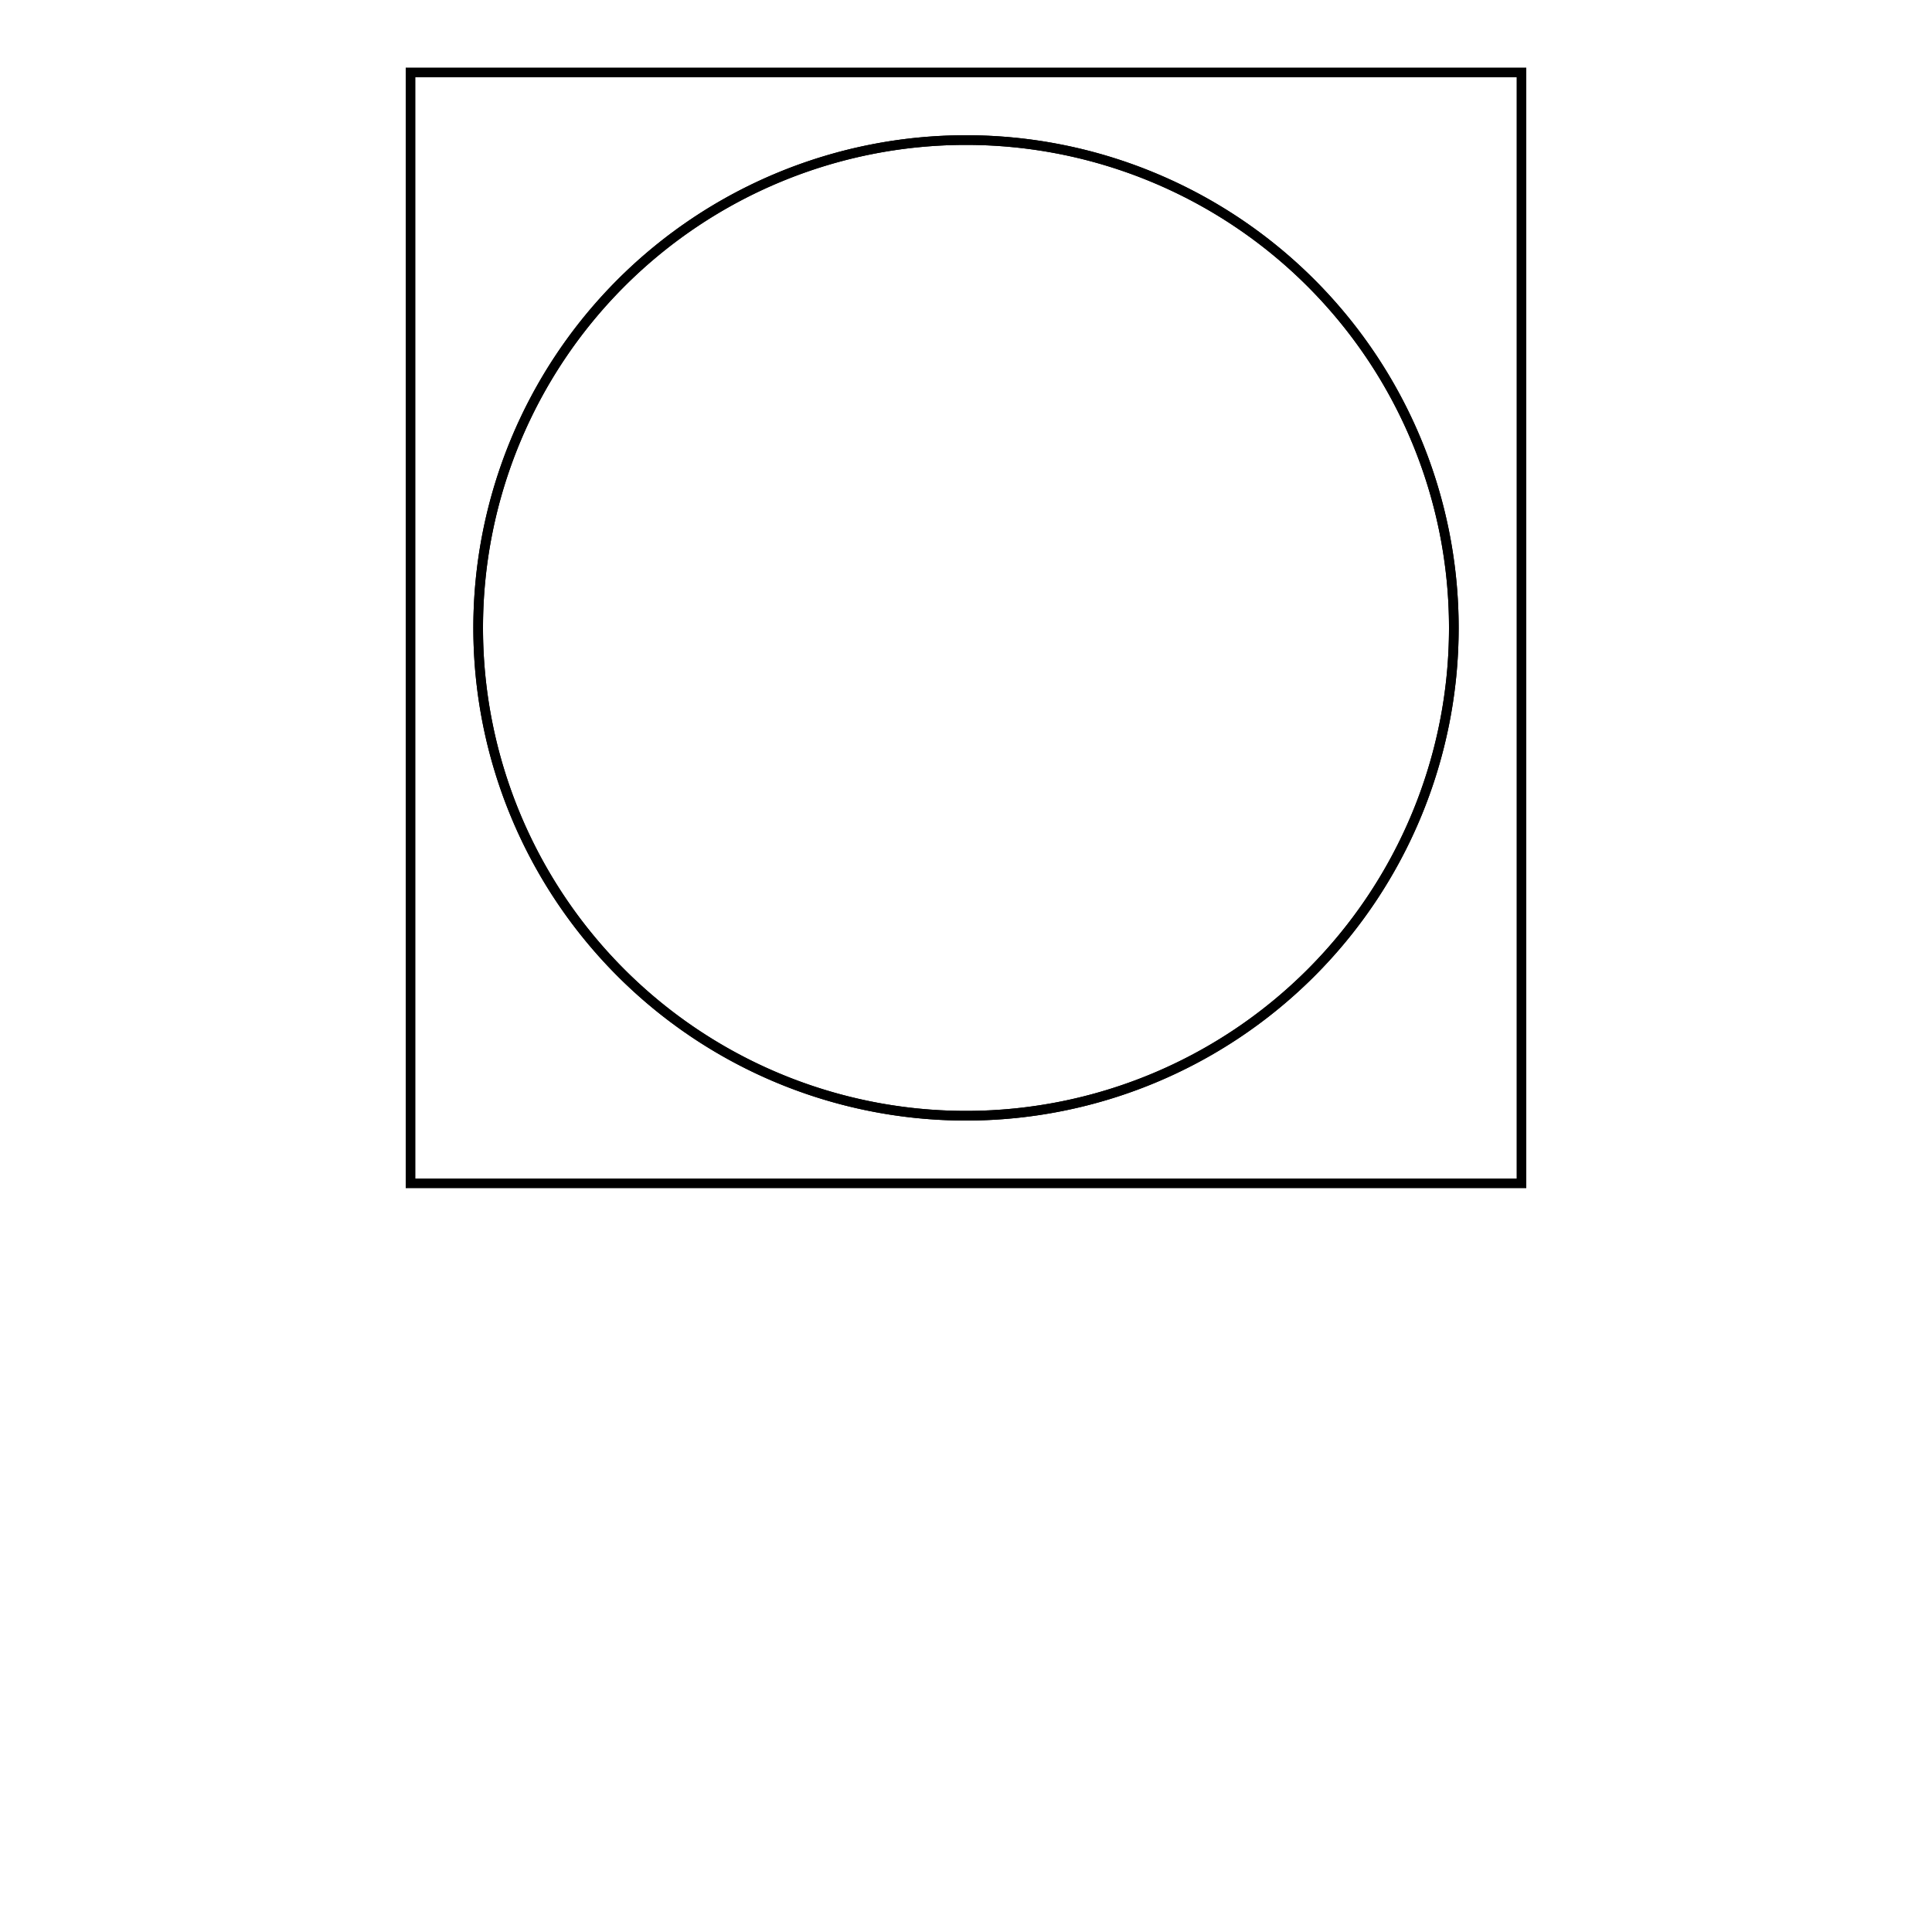 <svg version='1.1' x='0px' y='0px' viewBox='-10 -10 20 20' xmlns='http://www.w3.org/2000/svg'><style>path{stroke:black; stroke-width: 0.1; fill: transparent}</style><path d='M-5.75,2.25,L-5.75,-9.25,L5.75,-9.25,L5.75,2.25,L-5.75,2.25,Z'/>
<path d='M5.05,-3.5,A5.05,5.05,0,0,1,-5.05,-3.5,A5.05,5.05,0,0,1,5.05,-3.5,Z'/>
<path d='M5.05,-3.5,A5.05,5.05,0,0,1,-5.05,-3.5,A5.05,5.05,0,0,1,5.05,-3.5,Z'/></svg>